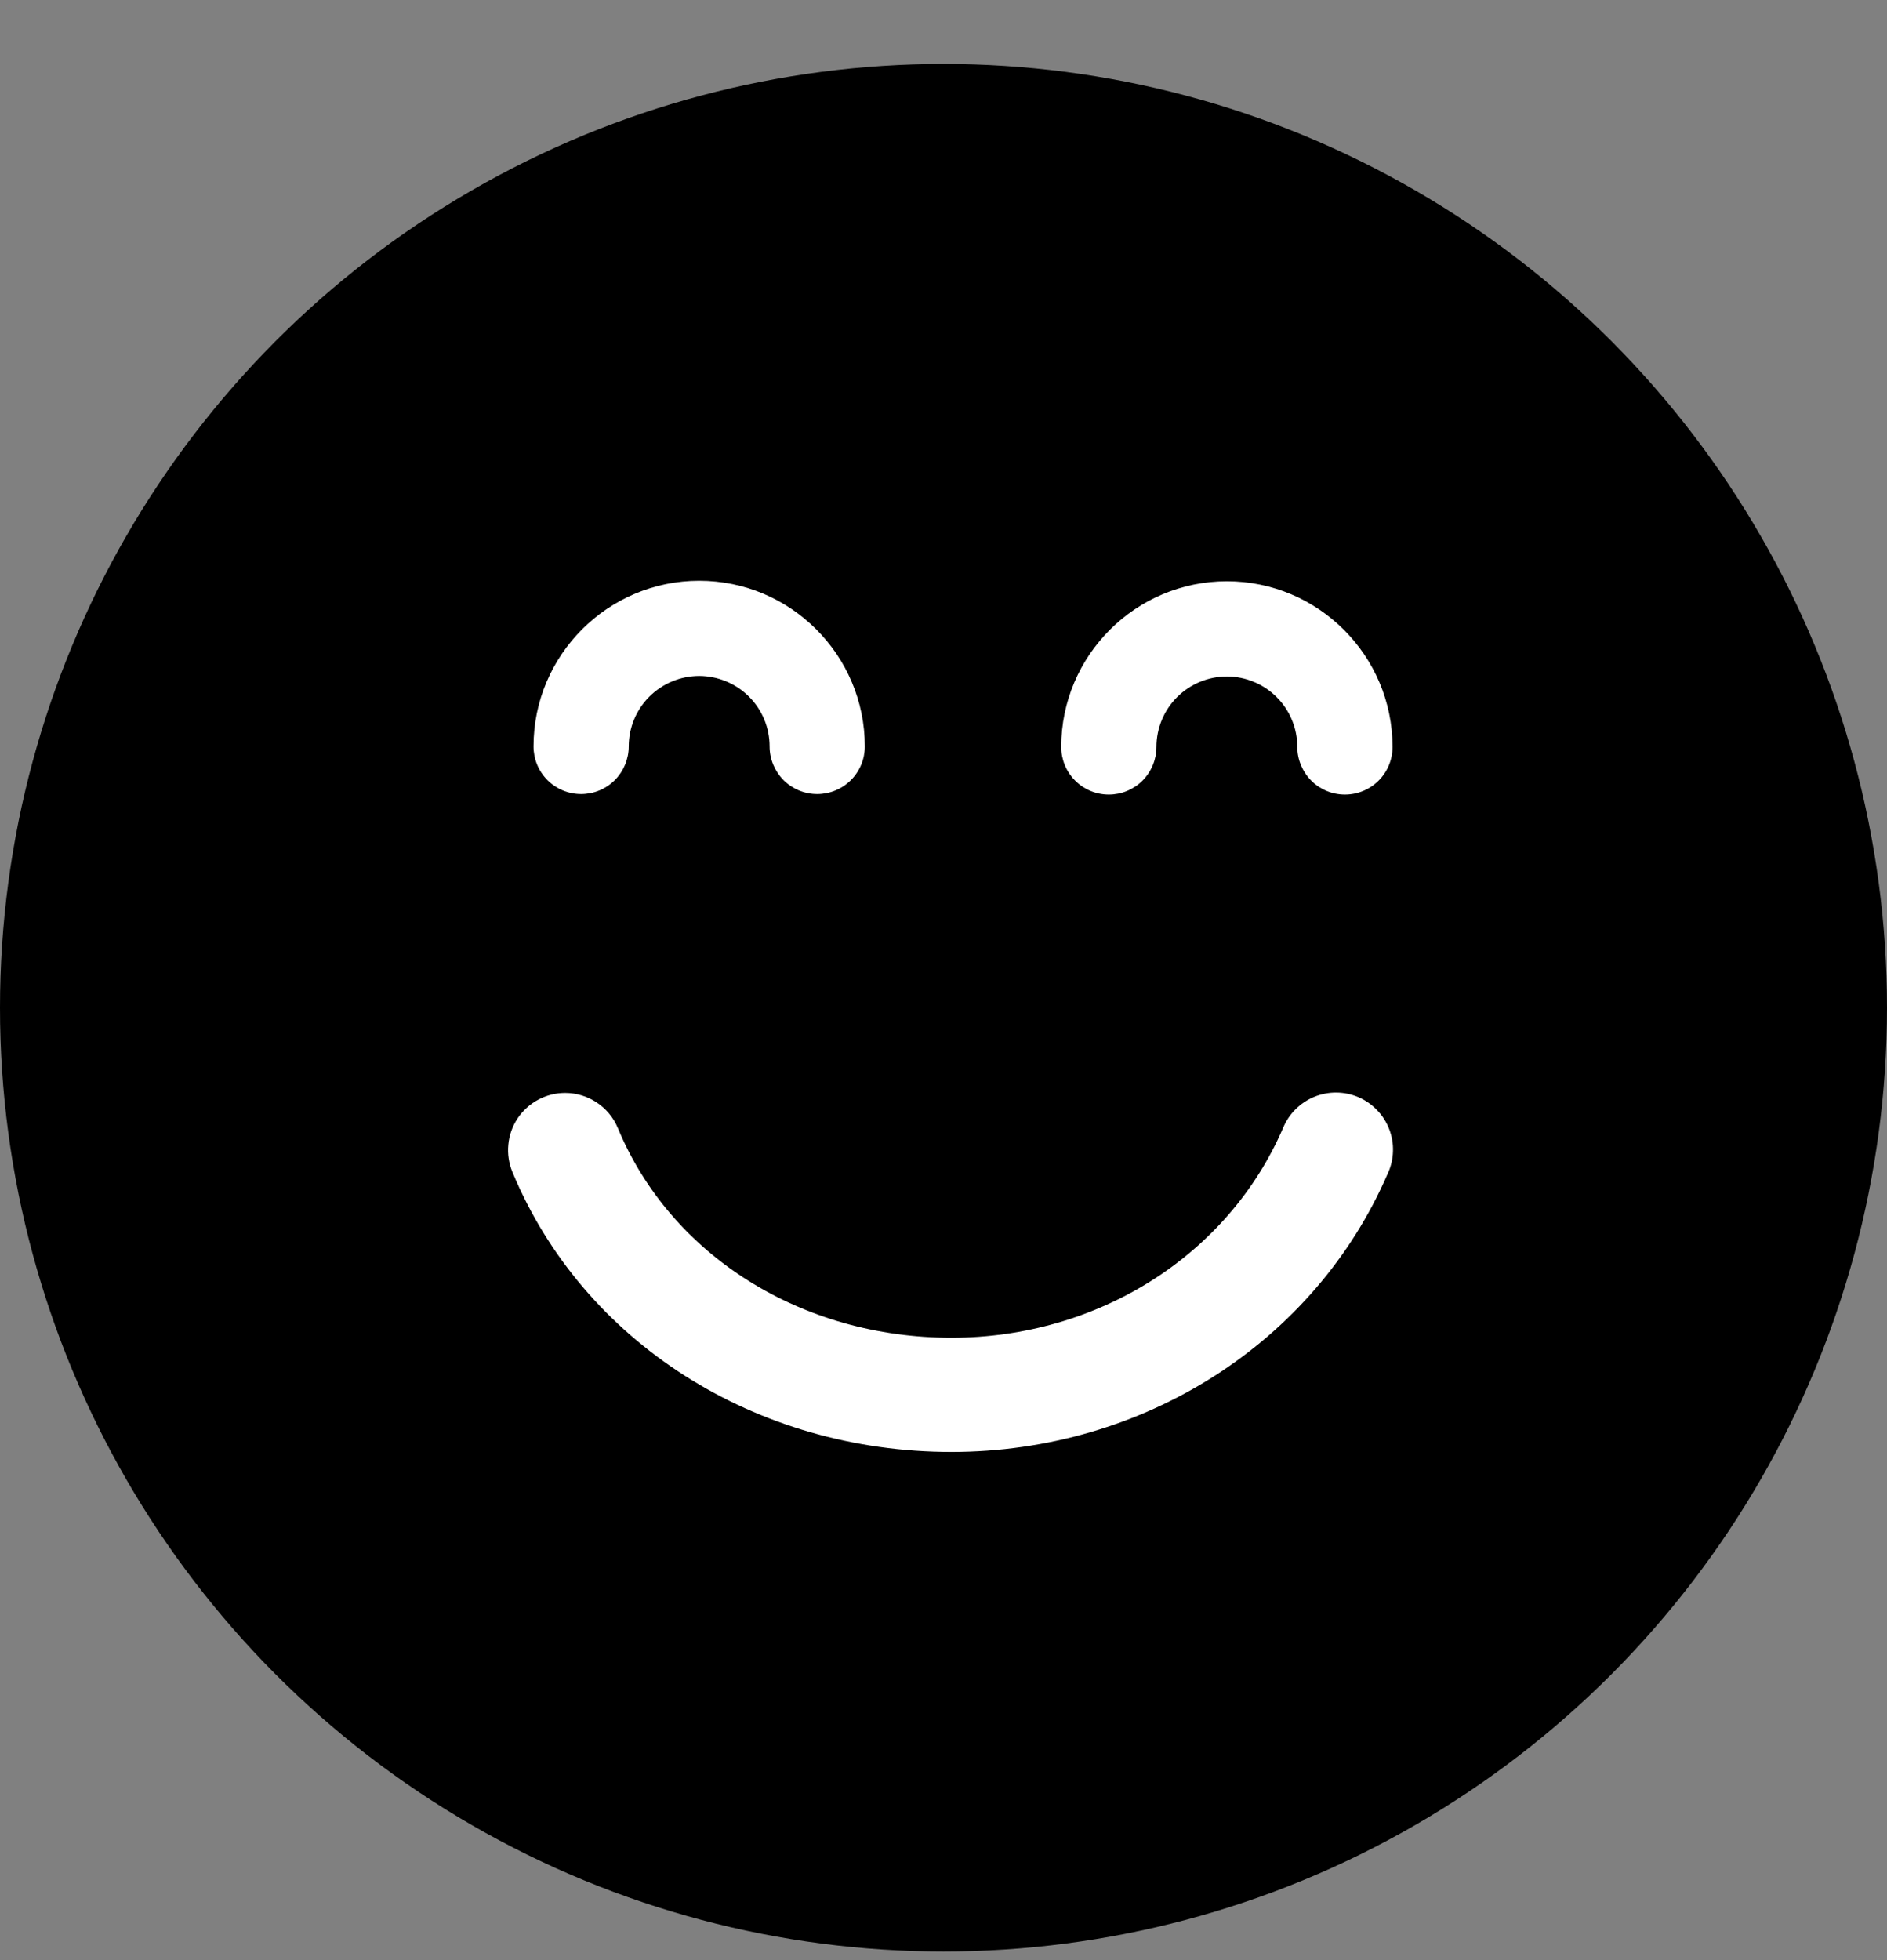 <svg width="26" height="27" viewBox="0 0 26 27" fill="#000" xmlns="http://www.w3.org/2000/svg">
    <rect x="0" y="0" width="26" height="27" fill="#808080" stroke="none"/>
    <circle cx="13" cy="13.881" r="13" fill="current"/>
    <path d="M14.622 10.289C14.622 9.031 15.646 8.007 16.905 8.007C18.163 8.007 19.187 9.031 19.187 10.289C19.187 10.463 19.118 10.63 18.995 10.753C18.872 10.876 18.705 10.945 18.531 10.945C18.357 10.945 18.19 10.876 18.067 10.753C17.945 10.63 17.875 10.463 17.875 10.289C17.875 10.032 17.773 9.785 17.591 9.603C17.409 9.421 17.162 9.319 16.905 9.318C16.647 9.319 16.401 9.421 16.218 9.603C16.036 9.785 15.934 10.032 15.934 10.289C15.934 10.463 15.864 10.63 15.742 10.753C15.618 10.876 15.452 10.945 15.278 10.945C15.104 10.945 14.937 10.876 14.814 10.753C14.691 10.63 14.622 10.463 14.622 10.289ZM7.351 10.282C7.351 9.024 8.375 8 9.634 8C10.892 8 11.916 9.024 11.916 10.282C11.916 10.456 11.847 10.623 11.724 10.746C11.601 10.869 11.434 10.938 11.26 10.938C11.086 10.938 10.919 10.869 10.796 10.746C10.674 10.623 10.604 10.456 10.604 10.282C10.604 10.025 10.502 9.778 10.32 9.596C10.138 9.414 9.891 9.312 9.634 9.311C9.376 9.312 9.13 9.414 8.947 9.596C8.765 9.778 8.663 10.025 8.663 10.282C8.663 10.456 8.593 10.623 8.471 10.746C8.348 10.869 8.181 10.938 8.007 10.938C7.833 10.938 7.666 10.869 7.543 10.746C7.42 10.623 7.351 10.456 7.351 10.282ZM7.06 16.144C7.011 16.024 6.991 15.895 7.004 15.766C7.016 15.637 7.06 15.513 7.132 15.405C7.204 15.298 7.302 15.209 7.416 15.148C7.53 15.087 7.657 15.055 7.787 15.055C8.095 15.055 8.388 15.238 8.514 15.541C9.242 17.294 11.046 18.427 13.109 18.427C15.126 18.427 16.92 17.294 17.678 15.539C17.718 15.442 17.776 15.354 17.851 15.28C17.925 15.206 18.013 15.148 18.11 15.108C18.206 15.069 18.31 15.049 18.415 15.05C18.52 15.051 18.623 15.073 18.719 15.114C18.815 15.156 18.902 15.216 18.974 15.292C19.047 15.367 19.104 15.457 19.141 15.554C19.179 15.652 19.197 15.756 19.193 15.861C19.19 15.965 19.166 16.068 19.122 16.163C18.115 18.494 15.755 20 13.109 20C10.408 20 8.033 18.487 7.06 16.144Z" fill="white"/>
</svg>
